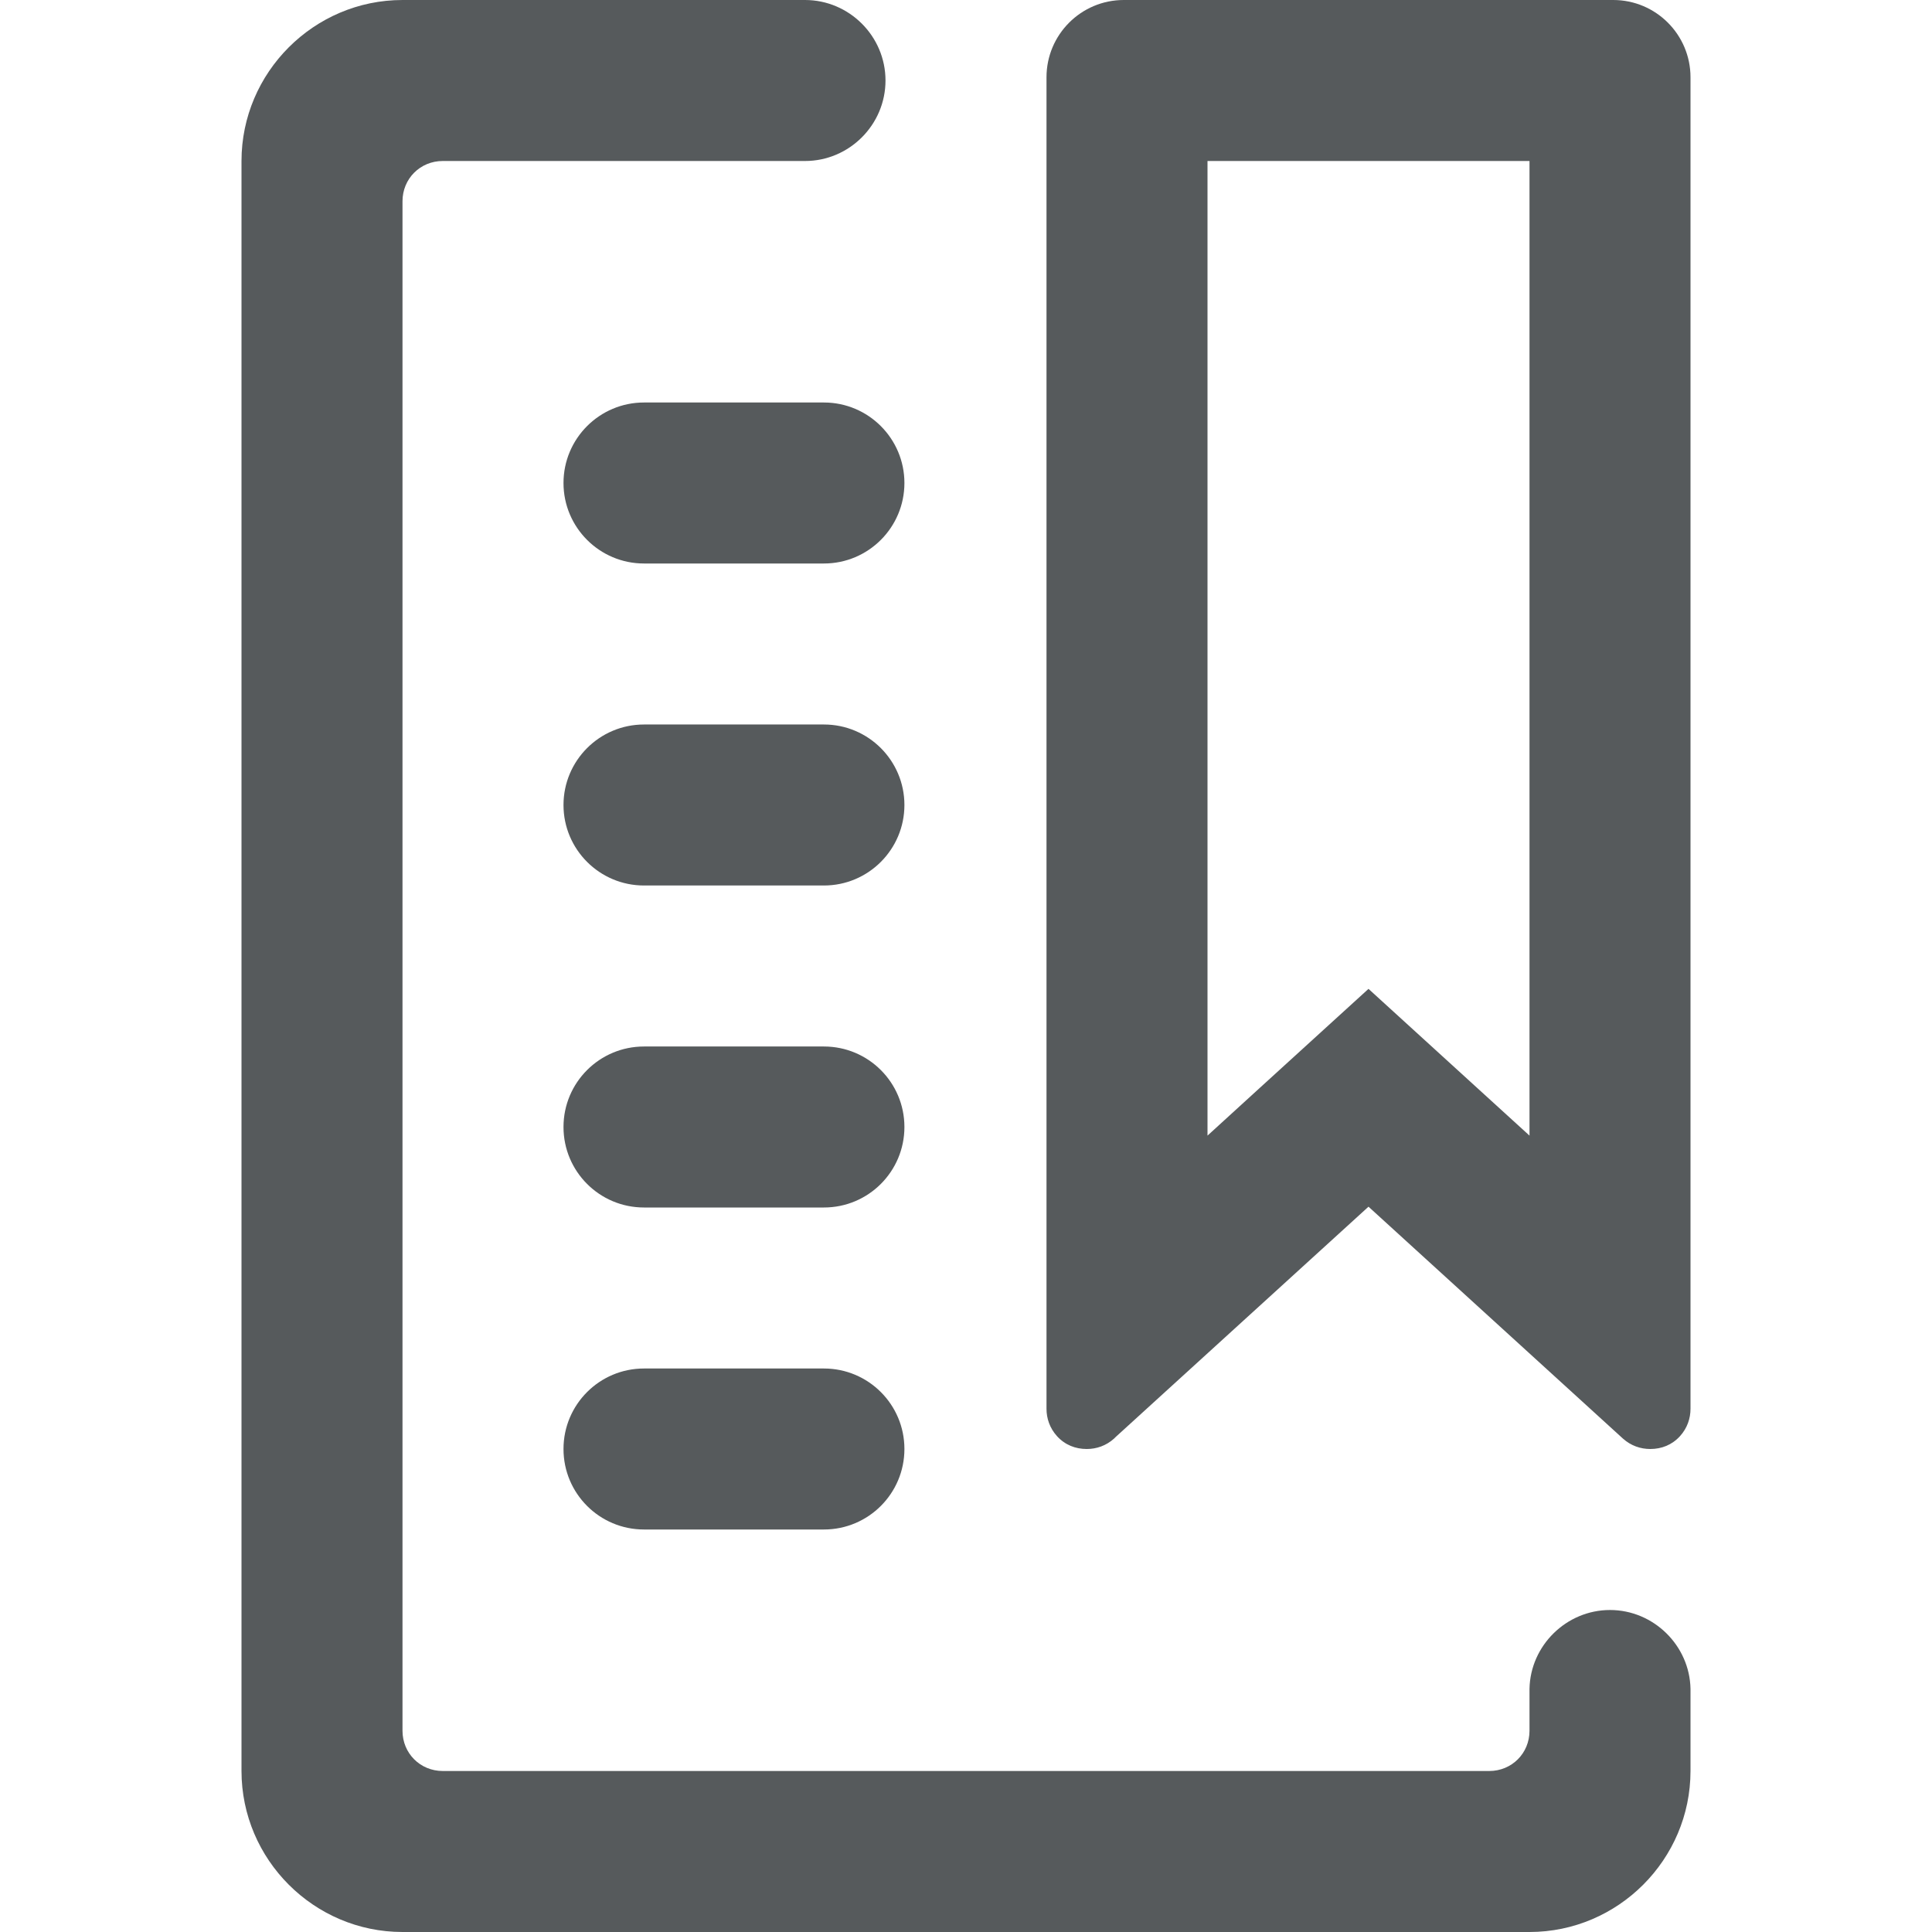 <svg width="24" height="24" xmlns="http://www.w3.org/2000/svg" viewBox="0 0 24 24">
  <path fill="#565a5c" d="M19 2v12.107l-.653-.595L17 12.284l-1.347 1.227-.653.596V2h4m1.04-2h-6.08c-.53 0-.96.43-.96.96V17.5c0 .12.04.24.13.34.1.11.23.16.37.16.12 0 .24-.04.34-.13l.02-.02L17 14.99l3.16 2.88c.1.09.22.13.34.13.14 0 .27-.05.37-.16.09-.1.13-.22.13-.34V.96c0-.53-.43-.96-.96-.96z"/>
  <path fill="#565a5c" d="M21 20.98V22c0 1.1-.9 2-2 2H5c-1.1 0-2-.9-2-2V2c0-1.1.9-2 2-2h5c.55 0 1 .45 1 1s-.45 1-1 1H5.5c-.28 0-.5.22-.5.5v19c0 .28.22.5.5.5h13c.28 0 .5-.22.5-.5V21v-.02c.01-.54.46-.98 1-.98s.99.44 1 .98z"/>
  <path fill="#565a5c" d="M10.235 7H8c-.552 0-1-.448-1-1s.448-1 1-1h2.235c.552 0 1 .448 1 1s-.448 1-1 1zM10.235 11H8c-.552 0-1-.448-1-1s.448-1 1-1h2.235c.552 0 1 .448 1 1s-.448 1-1 1zM10.235 15H8c-.552 0-1-.447-1-1s.448-1 1-1h2.235c.552 0 1 .447 1 1s-.448 1-1 1zM10.235 19H8c-.552 0-1-.447-1-1s.448-1 1-1h2.235c.552 0 1 .447 1 1s-.448 1-1 1z"/>
</svg>

